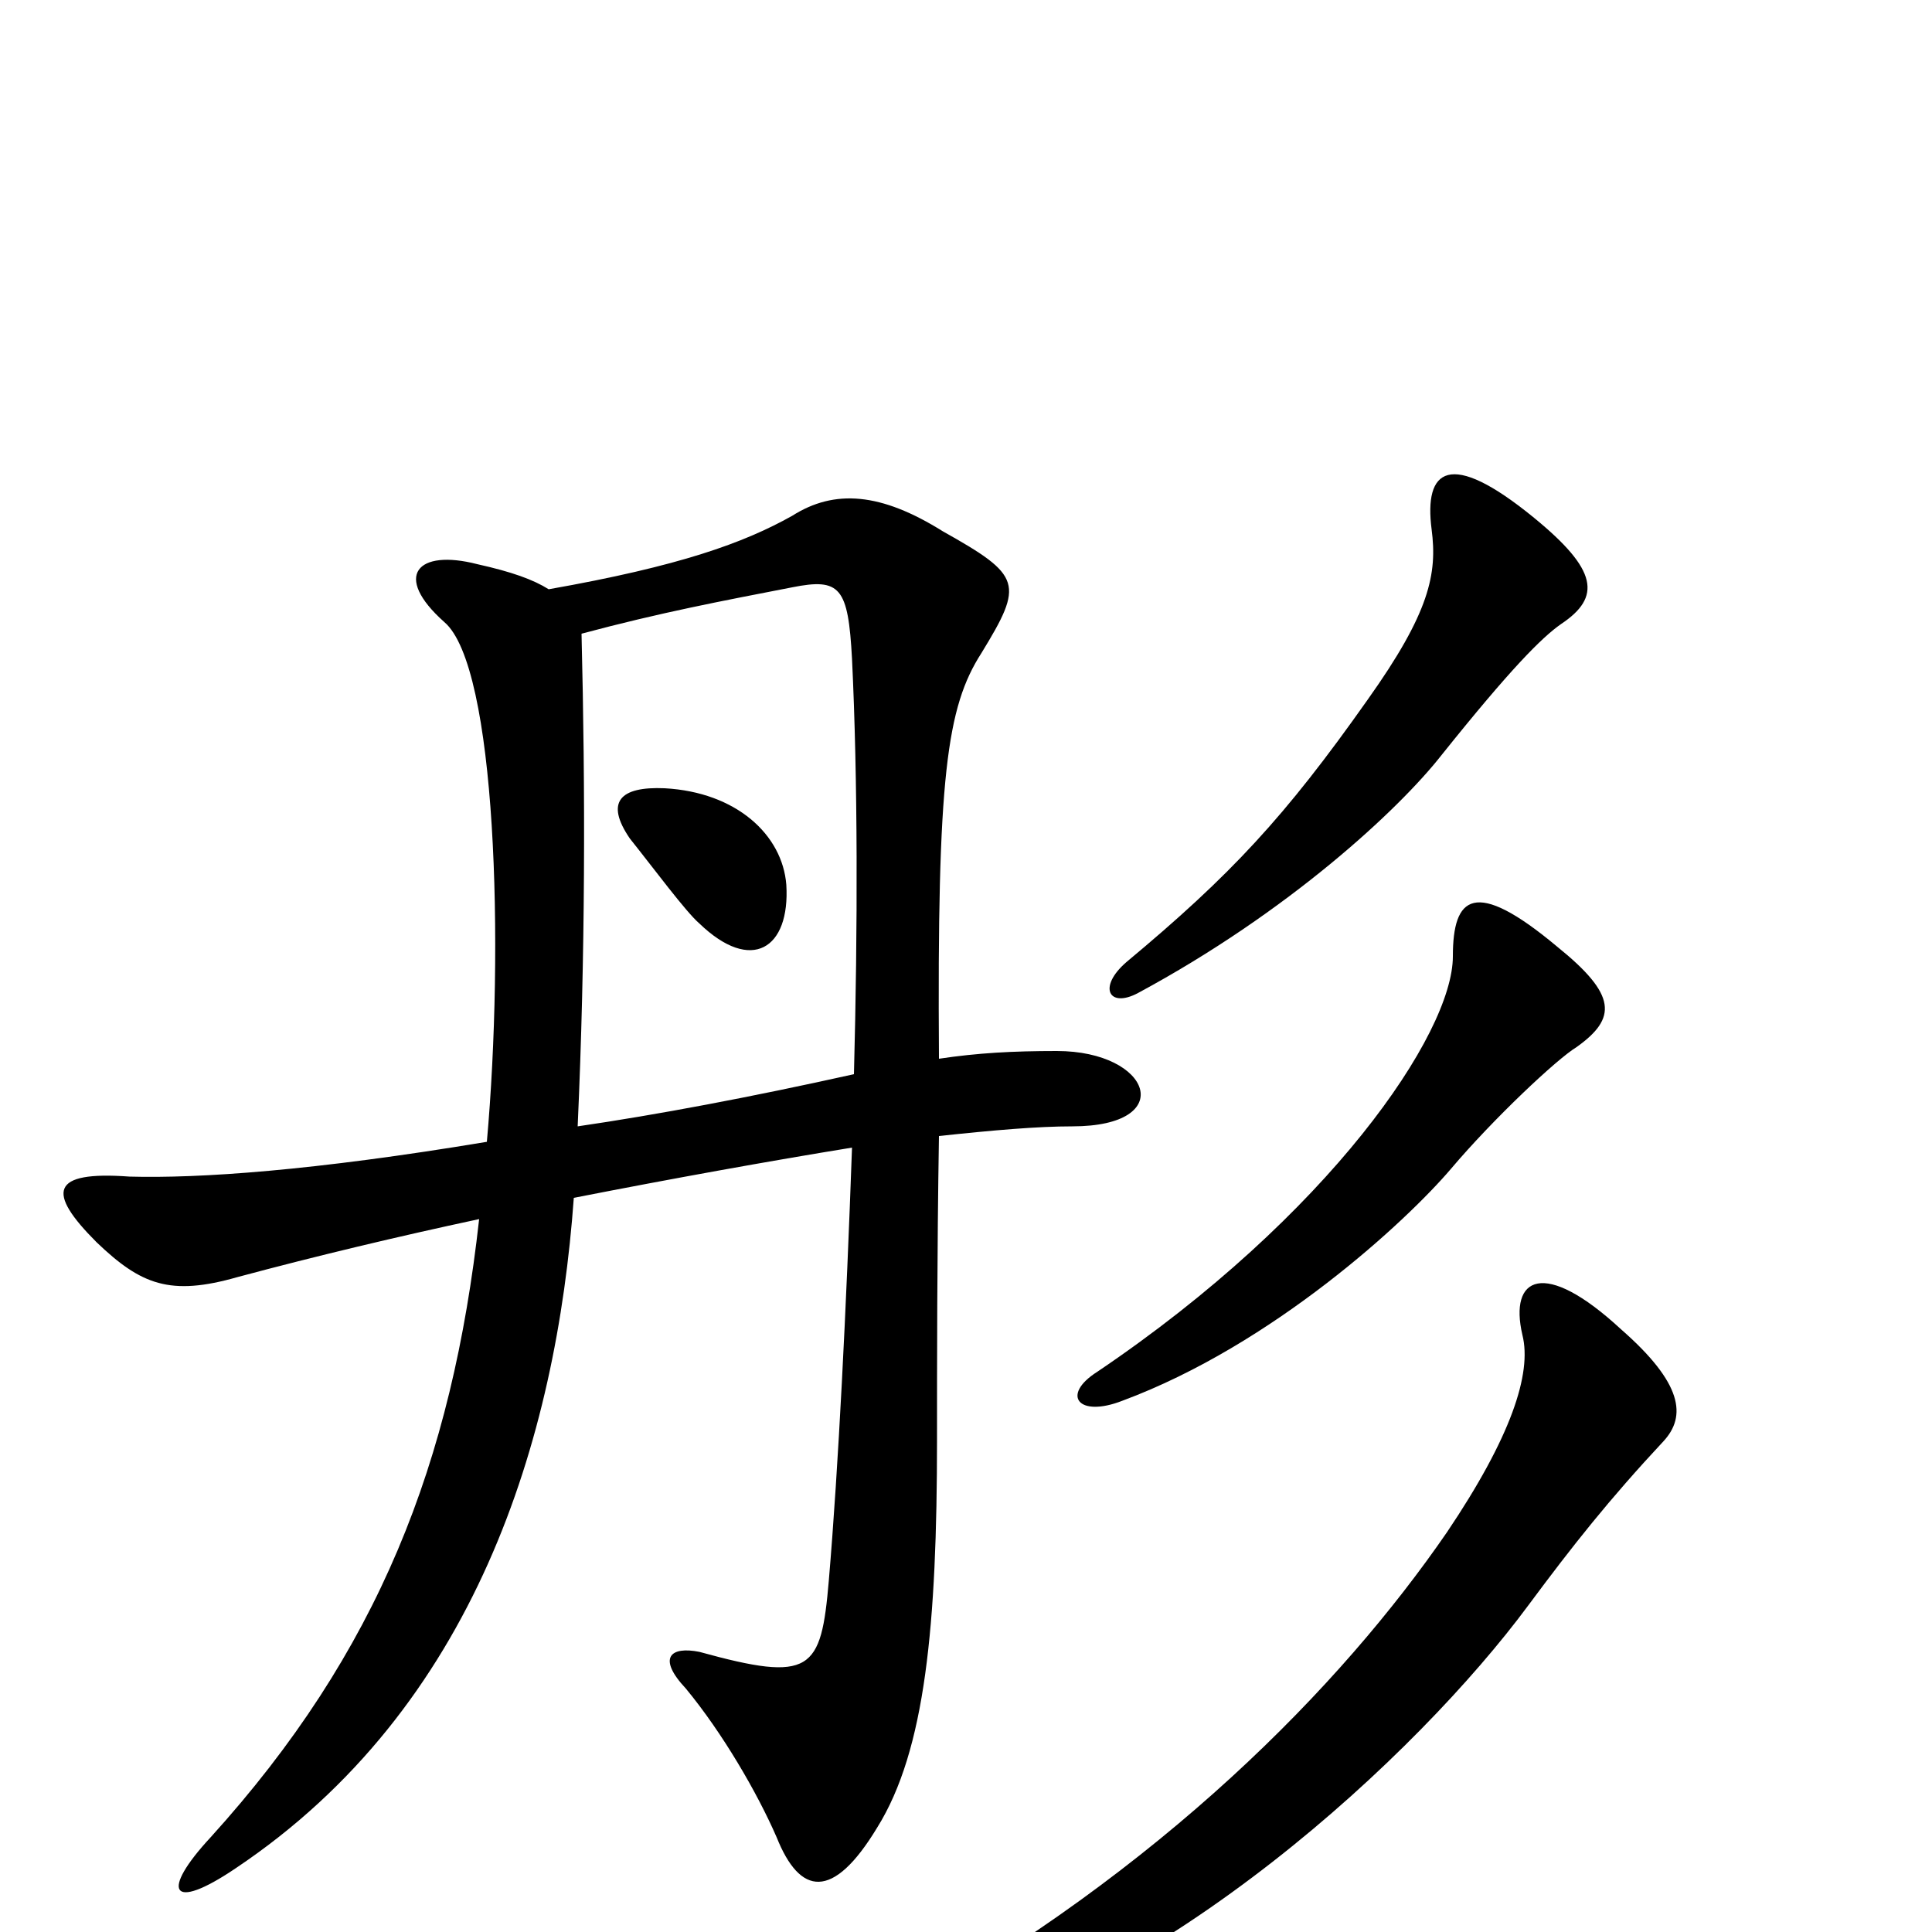 <svg xmlns="http://www.w3.org/2000/svg" viewBox="0 -1000 1000 1000">
	<path fill="#000000" d="M808 -677C829 -691 827 -705 794 -732C750 -768 737 -757 741 -726C744 -703 740 -683 708 -638C665 -577 637 -547 583 -502C568 -489 574 -478 589 -486C667 -528 724 -581 746 -609C782 -654 798 -670 808 -677ZM816 -458C837 -473 837 -485 806 -510C763 -546 752 -536 752 -505C752 -465 688 -371 568 -290C549 -278 558 -266 581 -275C659 -304 728 -368 751 -395C773 -421 806 -452 816 -458ZM555 -417C610 -417 596 -456 547 -456C524 -456 506 -455 486 -452C485 -598 490 -634 508 -662C530 -698 529 -702 488 -725C456 -745 432 -747 410 -733C385 -719 352 -707 284 -695C276 -700 265 -704 247 -708C216 -716 203 -702 230 -678C257 -655 261 -510 252 -409C162 -394 103 -390 67 -391C26 -394 24 -383 50 -357C73 -335 88 -329 123 -339C164 -350 206 -360 248 -369C234 -243 196 -145 109 -49C83 -21 88 -10 122 -33C246 -116 288 -255 297 -380C348 -390 398 -399 441 -406C438 -322 434 -241 429 -182C425 -135 420 -129 362 -145C347 -148 340 -142 355 -126C374 -103 392 -72 402 -49C414 -19 431 -16 454 -54C479 -94 485 -159 485 -255C485 -292 485 -351 486 -412C514 -415 537 -417 555 -417ZM861 -254C873 -267 871 -284 839 -312C799 -349 781 -339 788 -309C793 -289 782 -256 749 -207C694 -127 601 -32 464 44C439 57 444 66 471 61C602 31 734 -92 791 -169C814 -200 833 -224 861 -254ZM442 -444C388 -432 340 -423 299 -417C303 -506 303 -591 301 -672C342 -683 374 -689 410 -696C435 -701 439 -696 441 -659C444 -597 444 -520 442 -444ZM407 -542C405 -568 381 -590 344 -592C321 -593 313 -585 326 -566C338 -551 355 -528 362 -522C389 -496 409 -509 407 -542Z"/>
</svg>